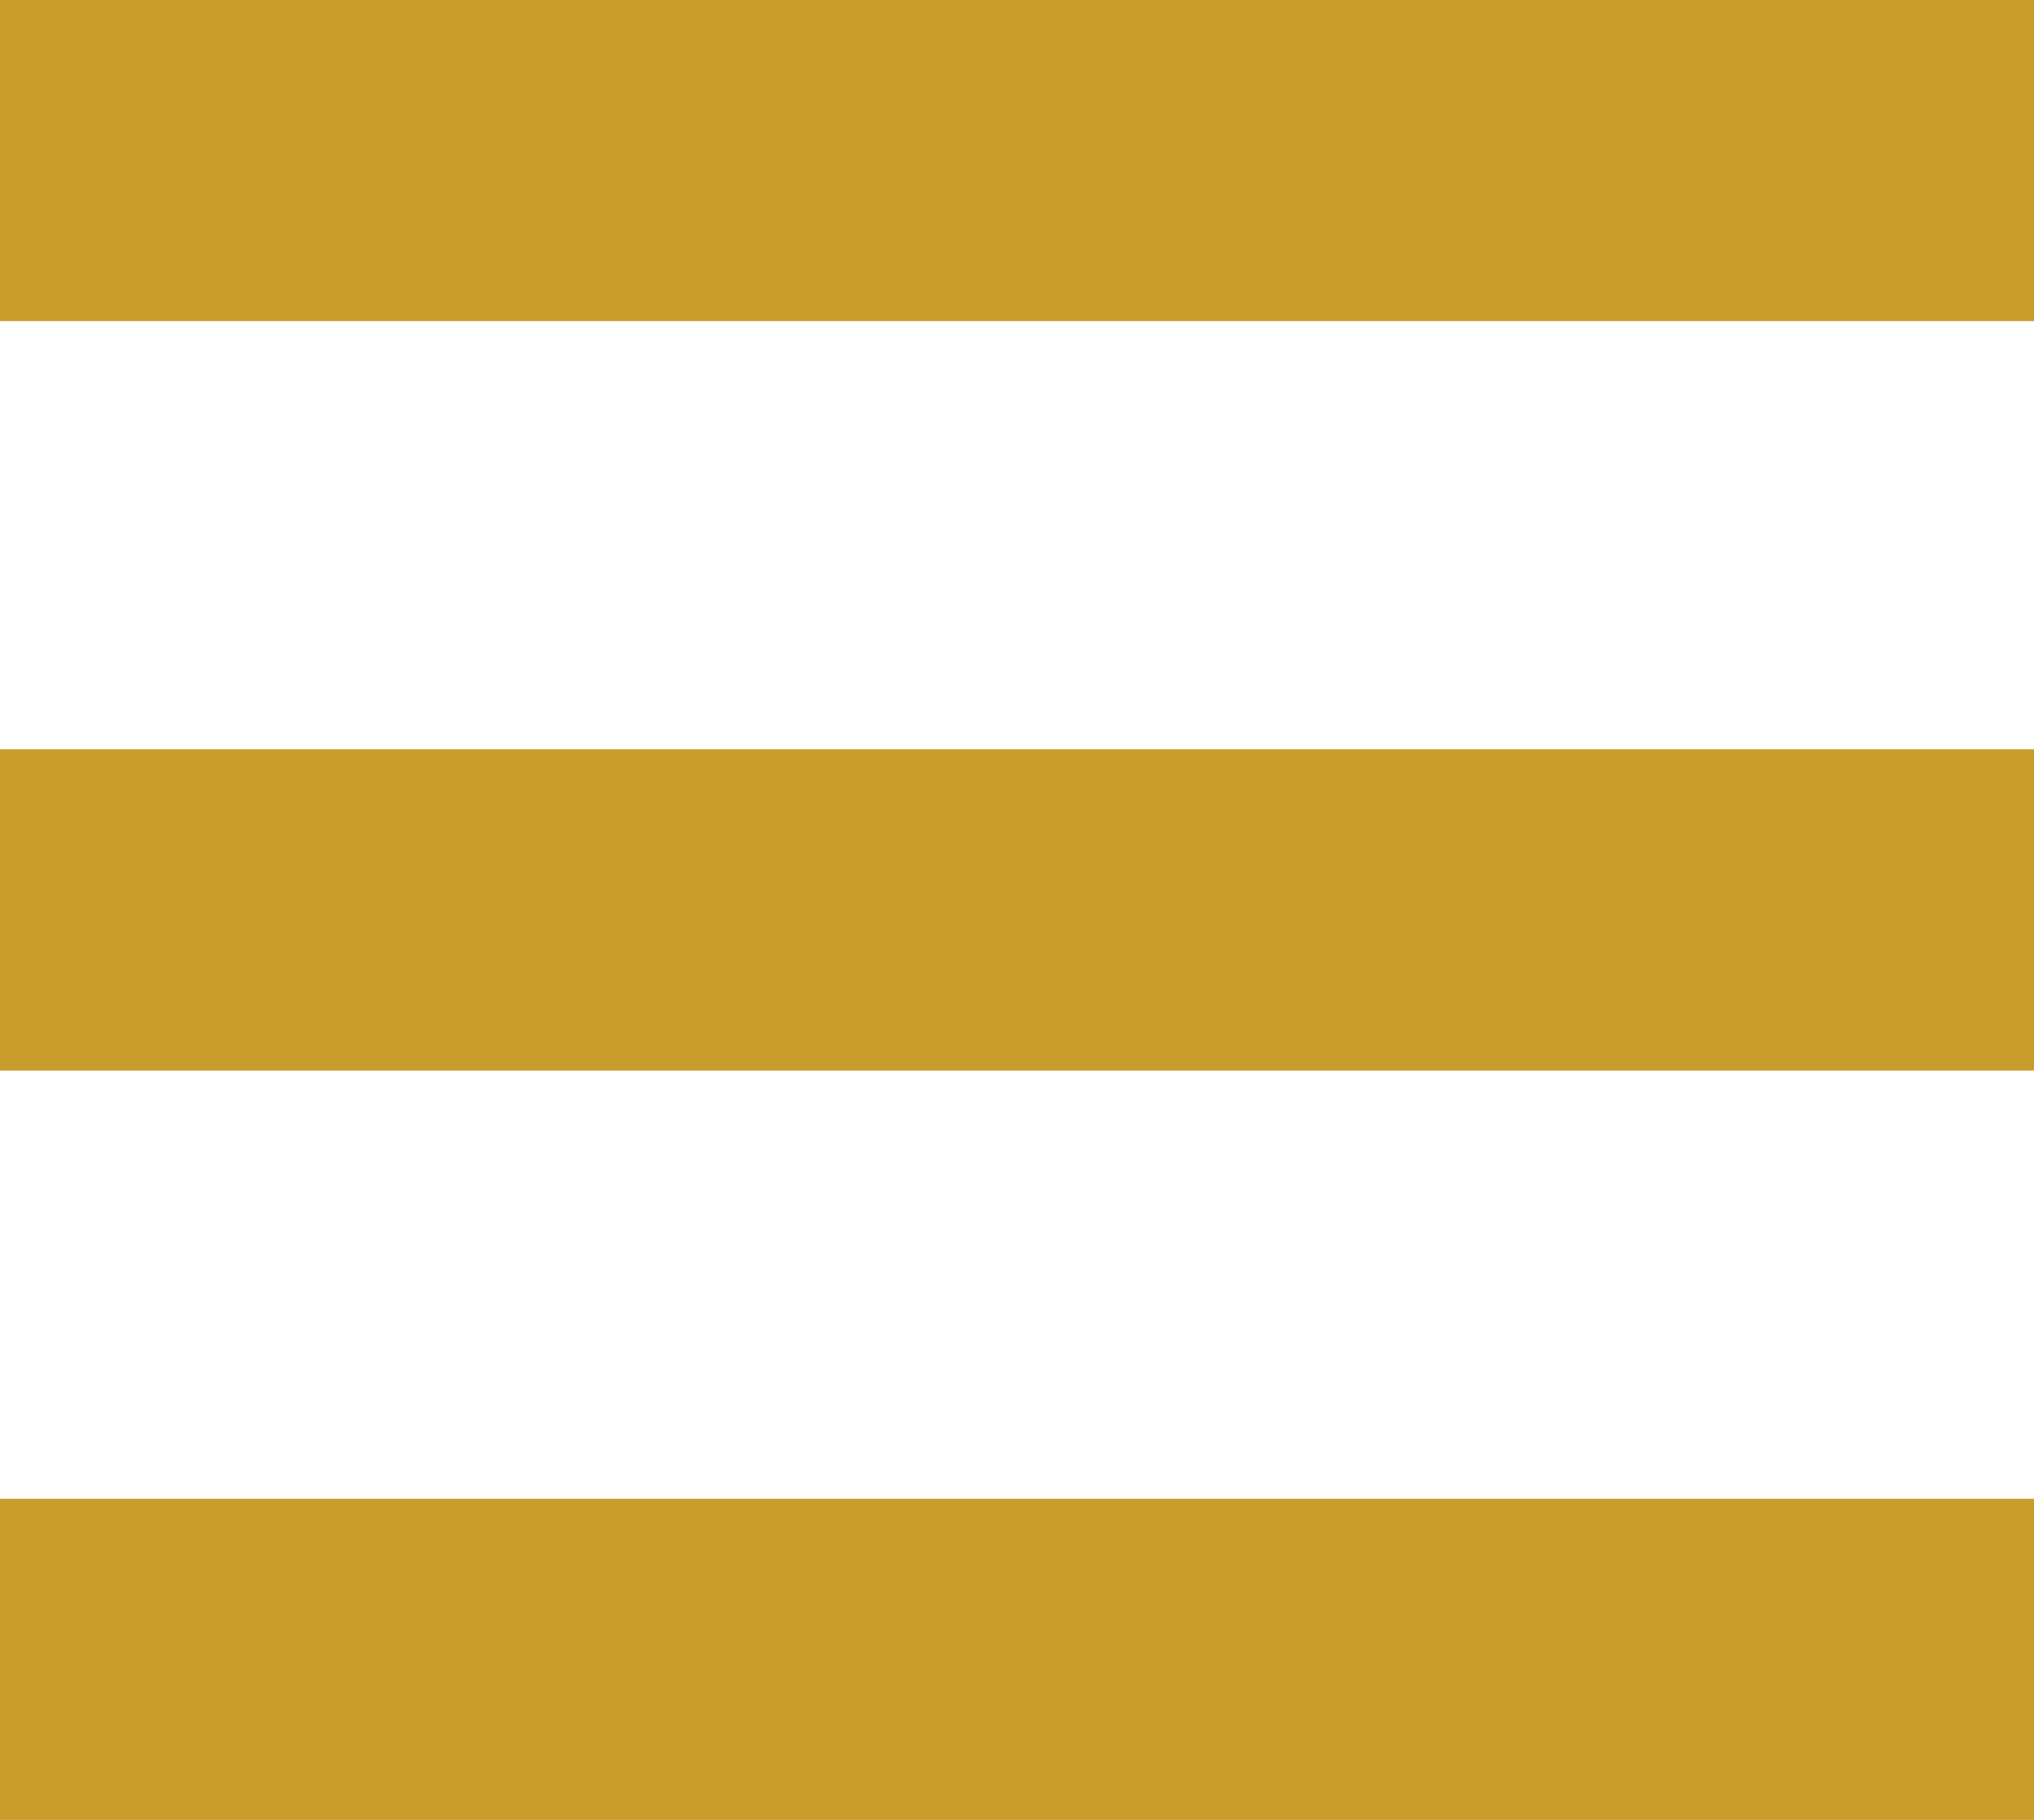 <svg width="19" height="17" viewBox="0 0 19 17" fill="none" xmlns="http://www.w3.org/2000/svg" xmlns:xlink="http://www.w3.org/1999/xlink">
<a xlink:href="/index.html#mobil-bottom-nav" target="_parent" cursor="pointer">
<line x1="19" y1="1.5" x2="1.31134e-07" y2="1.5" stroke="#C99D2B" stroke-width="3"/>
<line x1="19" y1="8.5" x2="1.31134e-07" y2="8.5" stroke="#C99D2B" stroke-width="3"/>
<line x1="19" y1="15.5" x2="1.31134e-07" y2="15.5" stroke="#C99D2B" stroke-width="3"/>
</a>
</svg>
